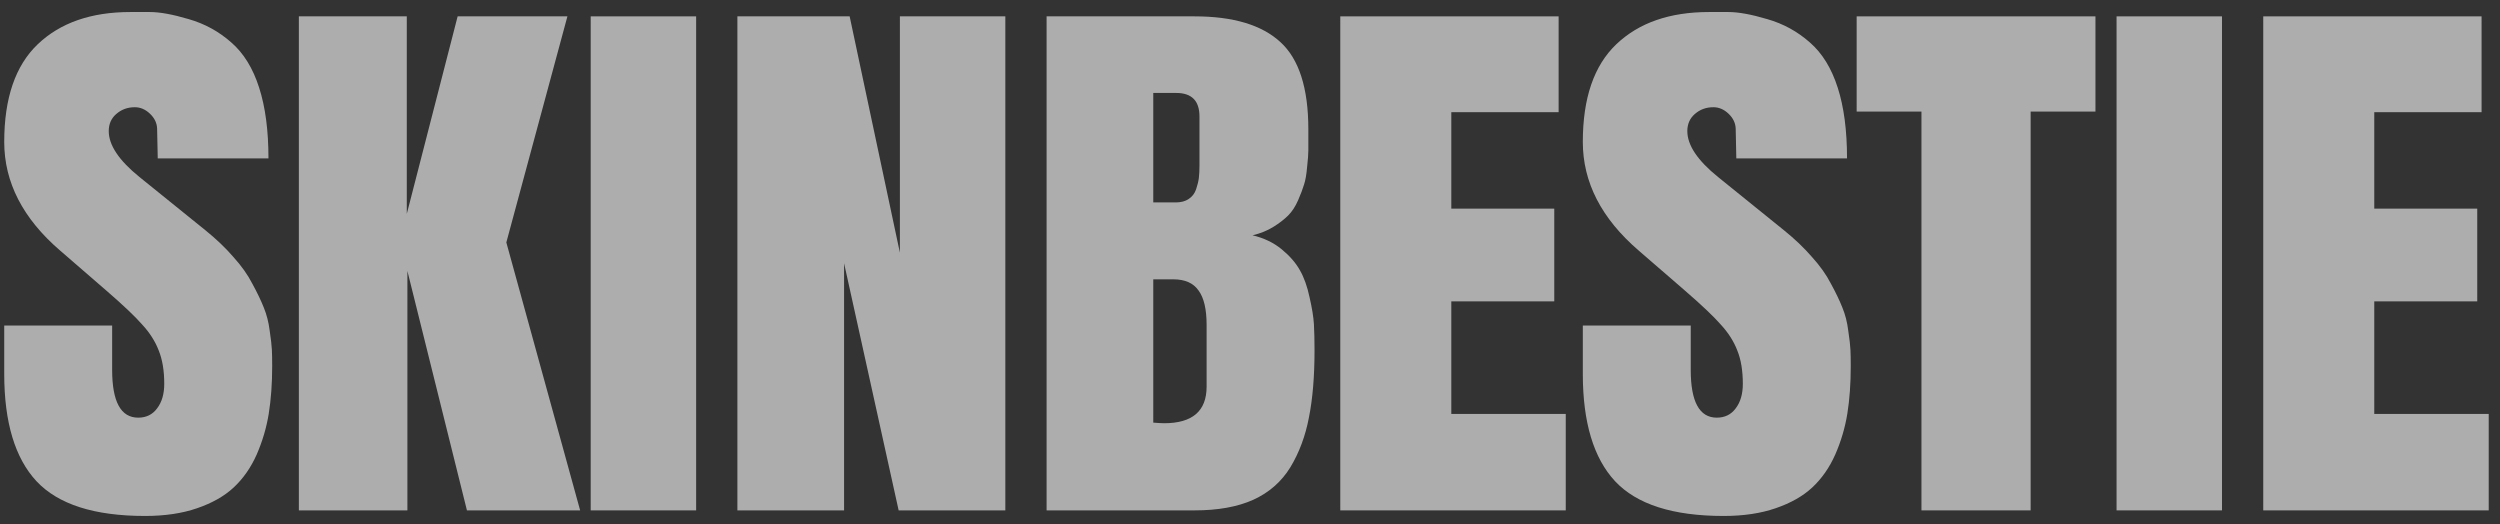 <svg width="143" height="30" viewBox="0 0 143 30" fill="none" xmlns="http://www.w3.org/2000/svg">
<rect x="0" y="0" width="143" height="30" fill="#333333" stroke="none"/>
<path d="M8.296 29.513C5.398 29.513 3.329 28.851 2.087 27.526C0.857 26.202 0.242 24.156 0.242 21.389V18.621H6.415V21.158C6.415 22.979 6.912 23.89 7.905 23.89C8.367 23.89 8.727 23.712 8.987 23.358C9.259 23.003 9.395 22.536 9.395 21.956C9.395 21.199 9.289 20.561 9.076 20.041C8.875 19.52 8.562 19.029 8.136 18.568C7.722 18.095 7.036 17.445 6.078 16.617L3.435 14.329C1.307 12.496 0.242 10.426 0.242 8.12C0.242 5.613 0.881 3.75 2.158 2.532C3.447 1.302 5.215 0.688 7.462 0.688C7.521 0.688 7.574 0.688 7.622 0.688C7.669 0.688 7.982 0.688 8.562 0.688C9.141 0.688 9.886 0.823 10.797 1.095C11.707 1.356 12.517 1.799 13.227 2.426C13.937 3.041 14.469 3.904 14.823 5.016C15.178 6.116 15.356 7.464 15.356 9.06H9.023L8.987 7.357C8.976 7.038 8.84 6.754 8.579 6.506C8.319 6.257 8.03 6.133 7.71 6.133C7.296 6.133 6.942 6.263 6.646 6.524C6.362 6.772 6.22 7.097 6.22 7.499C6.22 8.303 6.806 9.178 7.976 10.124L11.755 13.176C12.37 13.672 12.902 14.181 13.351 14.701C13.812 15.21 14.173 15.718 14.433 16.227C14.705 16.723 14.924 17.179 15.089 17.593C15.255 17.995 15.367 18.438 15.427 18.923C15.498 19.396 15.539 19.757 15.551 20.005C15.563 20.241 15.569 20.555 15.569 20.945C15.569 21.939 15.503 22.843 15.373 23.659C15.243 24.463 15.013 25.244 14.682 26.001C14.35 26.746 13.913 27.372 13.369 27.881C12.837 28.378 12.139 28.774 11.276 29.07C10.424 29.365 9.431 29.513 8.296 29.513Z" fill="white" fill-opacity="0.6"/>
<path d="M26.177 0.936H32.456L28.962 13.867L33.184 29.194H26.709L23.303 15.499V29.194H17.095V0.936H23.268V12.235L26.177 0.936Z" fill="white" fill-opacity="0.6"/>
<path d="M33.788 29.194V0.936H39.819V29.194H33.788Z" fill="white" fill-opacity="0.6"/>
<path d="M57.505 0.936V29.194H51.403L48.281 15.056V29.194H42.179V0.936H48.6L51.474 14.453V0.936H57.505Z" fill="white" fill-opacity="0.6"/>
<path d="M59.865 29.194V0.936H68.326C70.538 0.936 72.176 1.427 73.24 2.408C74.304 3.378 74.837 5.039 74.837 7.393C74.837 7.464 74.837 7.564 74.837 7.694C74.837 8.108 74.837 8.416 74.837 8.617C74.837 8.818 74.813 9.131 74.766 9.557C74.73 9.983 74.671 10.32 74.588 10.568C74.517 10.805 74.405 11.1 74.251 11.455C74.097 11.81 73.908 12.099 73.684 12.324C73.459 12.549 73.175 12.768 72.832 12.98C72.489 13.193 72.093 13.353 71.644 13.459C72.294 13.613 72.85 13.879 73.311 14.258C73.772 14.636 74.121 15.038 74.358 15.464C74.594 15.878 74.778 16.392 74.907 17.007C75.049 17.622 75.132 18.137 75.156 18.55C75.18 18.964 75.191 19.461 75.191 20.041C75.191 21.531 75.085 22.808 74.872 23.872C74.671 24.936 74.316 25.888 73.808 26.728C73.299 27.556 72.59 28.177 71.679 28.591C70.78 28.993 69.663 29.194 68.326 29.194H59.865ZM65.967 15.978V24.174C66.251 24.197 66.458 24.209 66.588 24.209C68.208 24.209 69.018 23.511 69.018 22.116C69.018 22.116 69.018 20.939 69.018 18.586C69.018 17.687 68.865 17.031 68.557 16.617C68.261 16.191 67.782 15.978 67.12 15.978H65.967ZM65.967 11.579H67.244C67.552 11.579 67.8 11.514 67.989 11.384C68.191 11.254 68.332 11.071 68.415 10.834C68.498 10.586 68.551 10.367 68.575 10.178C68.598 9.977 68.61 9.74 68.61 9.468V6.665C68.61 5.767 68.167 5.317 67.28 5.317H65.967V11.579Z" fill="white" fill-opacity="0.6"/>
<path d="M76.664 29.194V0.936H89.153V6.417H83.015V11.934H88.904V17.238H83.015V23.677H89.561V29.194H76.664Z" fill="white" fill-opacity="0.6"/>
<path d="M98.59 29.513C95.693 29.513 93.623 28.851 92.382 27.526C91.152 26.202 90.537 24.156 90.537 21.389V18.621H96.71V21.158C96.71 22.979 97.207 23.89 98.2 23.89C98.661 23.89 99.022 23.712 99.282 23.358C99.554 23.003 99.69 22.536 99.69 21.956C99.69 21.199 99.584 20.561 99.371 20.041C99.17 19.52 98.856 19.029 98.431 18.568C98.017 18.095 97.331 17.445 96.373 16.617L93.73 14.329C91.601 12.496 90.537 10.426 90.537 8.12C90.537 5.613 91.175 3.75 92.453 2.532C93.742 1.302 95.51 0.688 97.757 0.688C97.816 0.688 97.869 0.688 97.916 0.688C97.963 0.688 98.277 0.688 98.856 0.688C99.436 0.688 100.181 0.823 101.091 1.095C102.002 1.356 102.812 1.799 103.522 2.426C104.231 3.041 104.763 3.904 105.118 5.016C105.473 6.116 105.65 7.464 105.65 9.06H99.317L99.282 7.357C99.27 7.038 99.134 6.754 98.874 6.506C98.614 6.257 98.324 6.133 98.005 6.133C97.591 6.133 97.236 6.263 96.941 6.524C96.657 6.772 96.515 7.097 96.515 7.499C96.515 8.303 97.1 9.178 98.271 10.124L102.049 13.176C102.664 13.672 103.196 14.181 103.646 14.701C104.107 15.21 104.468 15.718 104.728 16.227C105 16.723 105.219 17.179 105.384 17.593C105.55 17.995 105.662 18.438 105.721 18.923C105.792 19.396 105.834 19.757 105.845 20.005C105.857 20.241 105.863 20.555 105.863 20.945C105.863 21.939 105.798 22.843 105.668 23.659C105.538 24.463 105.307 25.244 104.976 26.001C104.645 26.746 104.208 27.372 103.664 27.881C103.131 28.378 102.434 28.774 101.57 29.07C100.719 29.365 99.725 29.513 98.59 29.513Z" fill="white" fill-opacity="0.6"/>
<path d="M106.201 0.936H119.86V6.382H116.152V29.194H109.908V6.382H106.201V0.936Z" fill="white" fill-opacity="0.6"/>
<path d="M121.067 29.194V0.936H127.098V29.194H121.067Z" fill="white" fill-opacity="0.6"/>
<path d="M129.458 29.194V0.936H141.946V6.417H135.808V11.934H141.698V17.238H135.808V23.677H142.354V29.194H129.458Z" fill="white" fill-opacity="0.6"/>
</svg>
